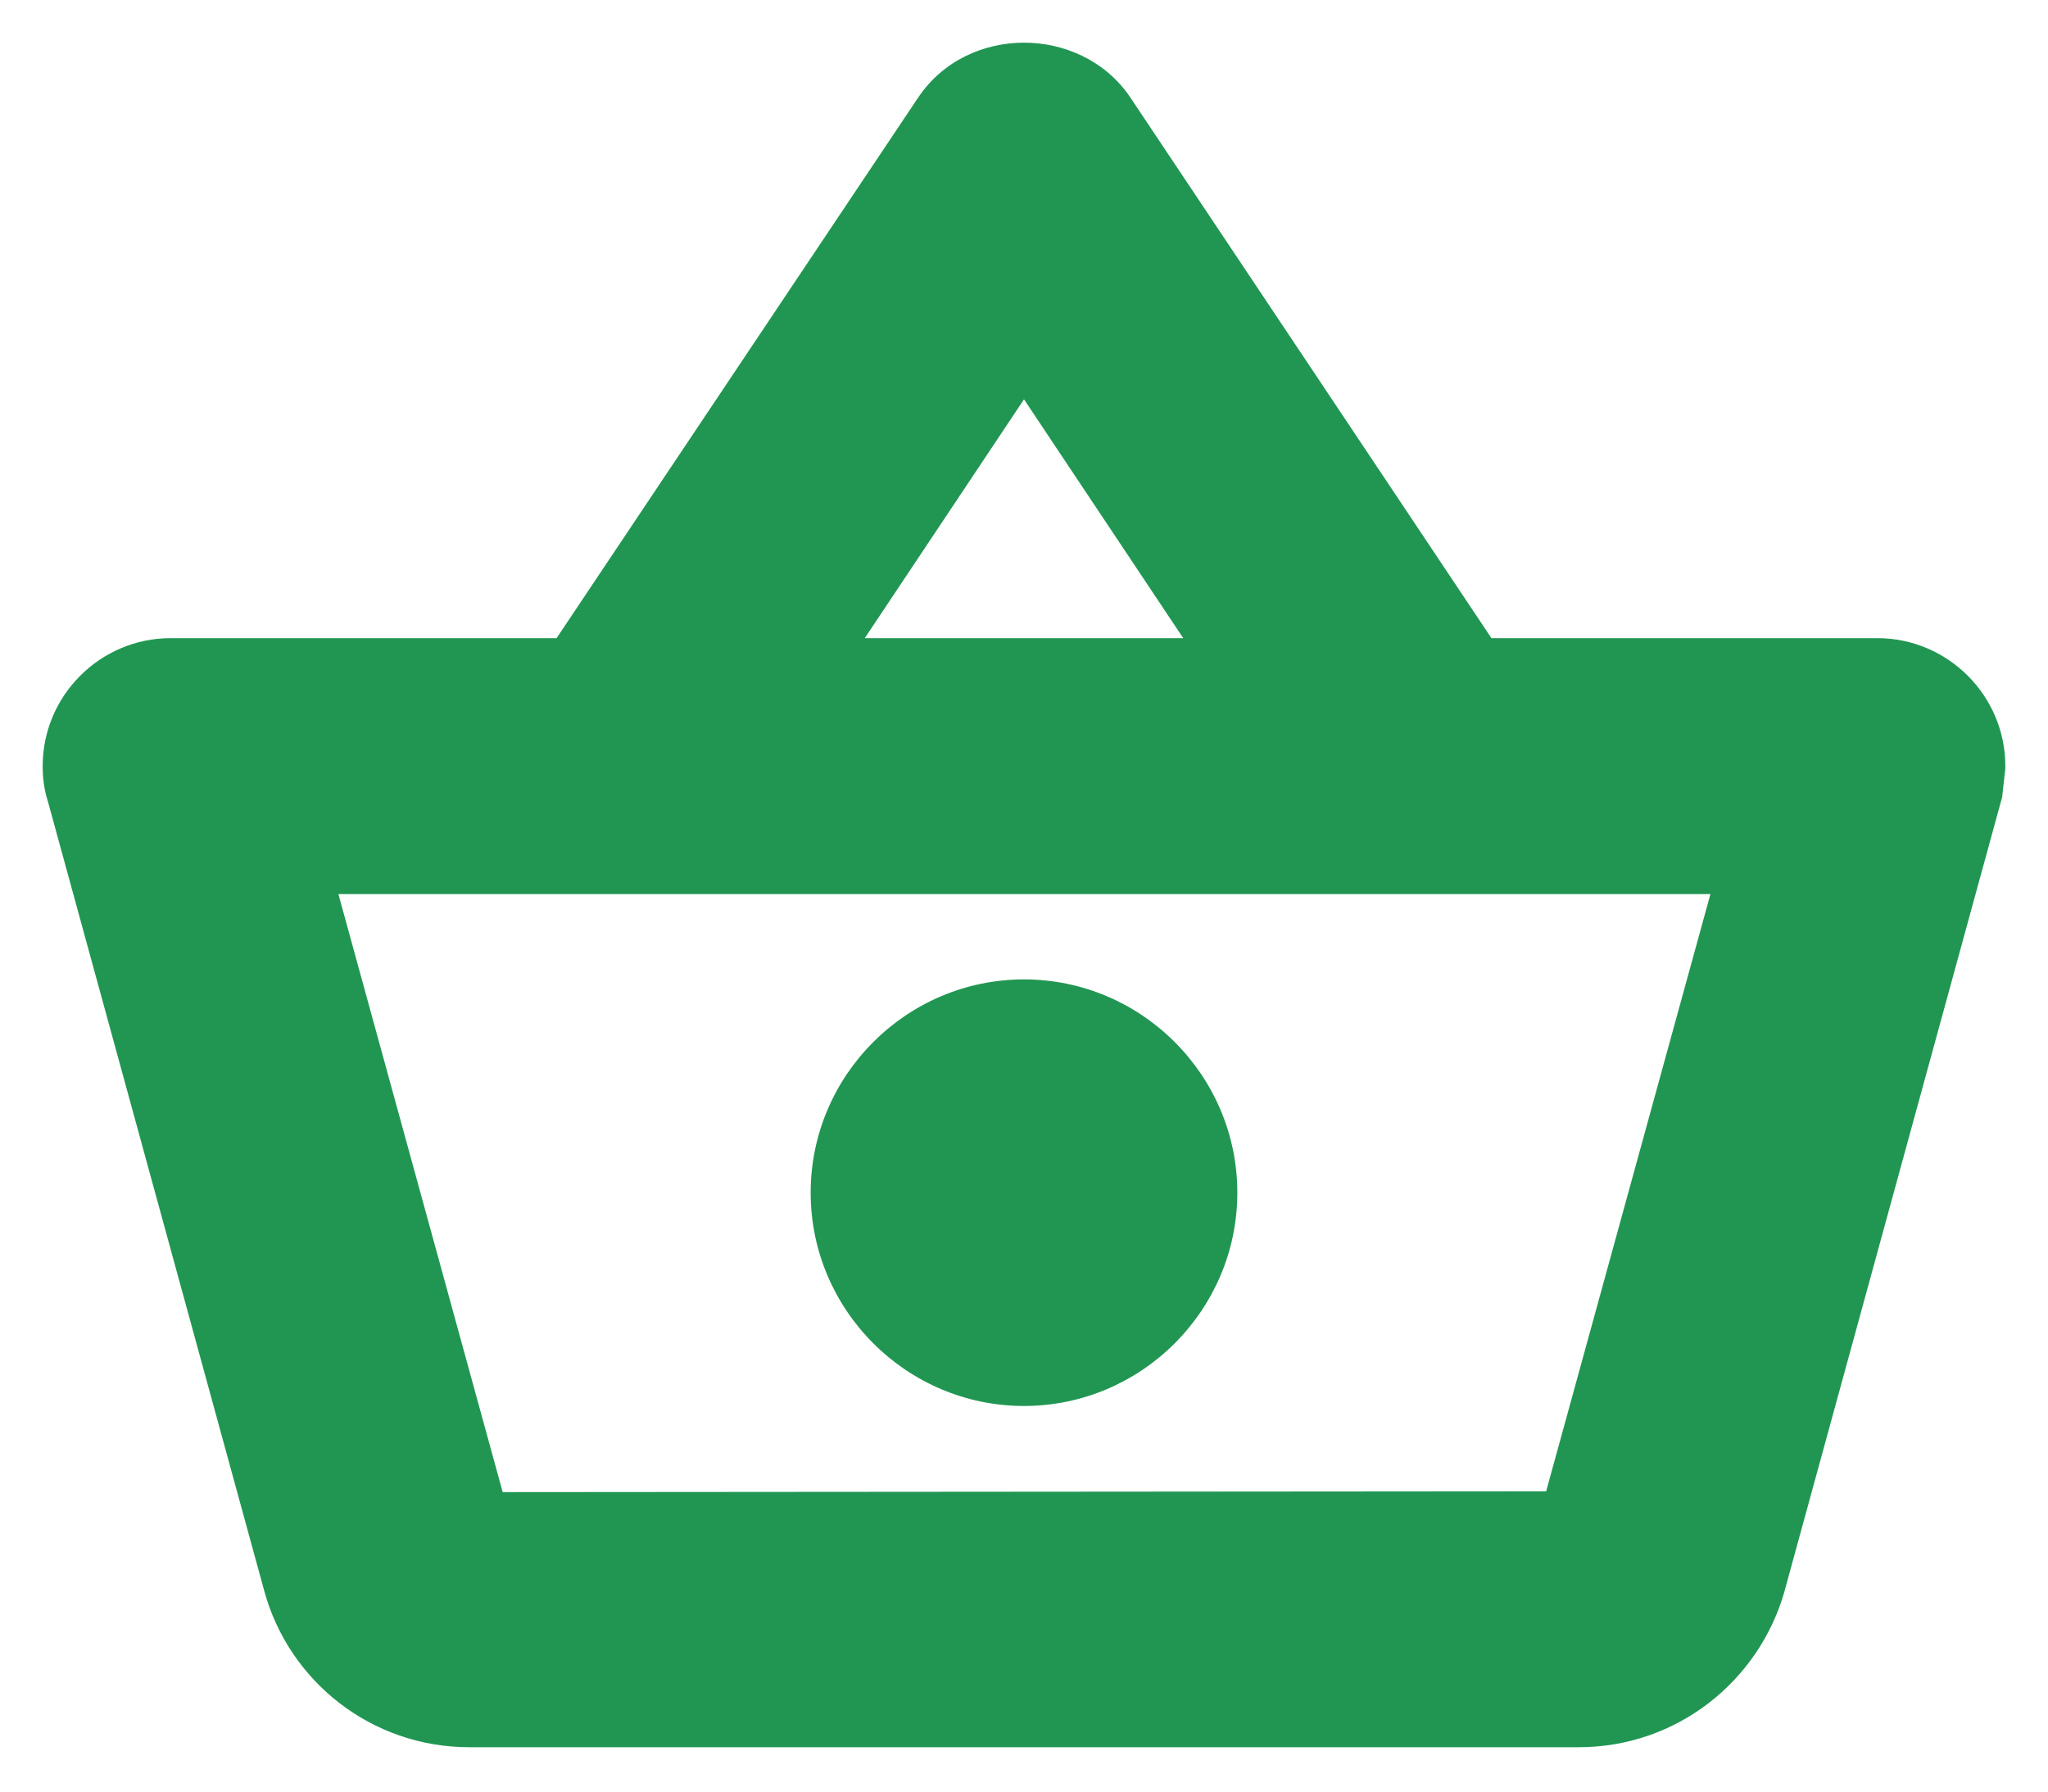 <svg width="24" height="21" viewBox="0 0 24 21" fill="none" xmlns="http://www.w3.org/2000/svg">
<path fill-rule="evenodd" clip-rule="evenodd" d="M17.21 7.98H22C22.55 7.98 23 8.43 23 8.98L22.97 9.25L20.43 18.52C20.19 19.36 19.42 19.98 18.5 19.98H5.5C4.58 19.98 3.81 19.36 3.58 18.52L1.04 9.25C1.01 9.16 1 9.07 1 8.98C1 8.43 1.45 7.98 2 7.98H6.79L11.17 1.43C11.36 1.14 11.68 1 12 1C12.32 1 12.64 1.14 12.83 1.42L17.21 7.98ZM14.8 7.98L12 3.78L9.2 7.98H14.8ZM18.5 17.98L5.51 17.99L3.31 9.98H20.7L18.5 17.98ZM10 13.98C10 12.88 10.9 11.98 12 11.98C13.1 11.98 14 12.88 14 13.98C14 15.08 13.1 15.98 12 15.98C10.9 15.98 10 15.08 10 13.98Z" fill="#219653"/>
<path d="M17.21 7.98L16.794 8.258L16.943 8.48H17.21V7.98ZM23 8.98L23.497 9.035L23.5 9.008V8.98H23ZM22.97 9.25L23.452 9.382L23.463 9.344L23.467 9.305L22.97 9.25ZM20.43 18.52L20.911 18.657L20.912 18.652L20.43 18.52ZM3.58 18.52L4.062 18.388L4.062 18.388L3.58 18.52ZM1.04 9.25L1.522 9.118L1.519 9.105L1.514 9.092L1.04 9.25ZM6.79 7.98V8.48H7.057L7.206 8.258L6.79 7.98ZM11.17 1.43L11.586 1.708L11.588 1.704L11.17 1.43ZM12.83 1.42L13.246 1.142L13.244 1.139L12.83 1.42ZM12 3.78L12.416 3.503L12 2.879L11.584 3.503L12 3.78ZM14.8 7.98V8.48H15.734L15.216 7.703L14.8 7.98ZM9.2 7.98L8.784 7.703L8.266 8.48H9.2V7.98ZM5.51 17.99L5.028 18.122L5.129 18.49L5.51 18.49L5.51 17.99ZM18.5 17.98L18.5 18.48L18.881 18.48L18.982 18.113L18.5 17.98ZM3.31 9.98V9.48H2.654L2.828 10.112L3.31 9.98ZM20.7 9.98L21.182 10.113L21.356 9.48H20.7V9.98ZM22 7.48H17.21V8.48H22V7.48ZM23.5 8.98C23.5 8.154 22.826 7.48 22 7.48V8.48C22.274 8.48 22.5 8.706 22.5 8.98H23.5ZM23.467 9.305L23.497 9.035L22.503 8.925L22.473 9.195L23.467 9.305ZM20.912 18.652L23.452 9.382L22.488 9.118L19.948 18.388L20.912 18.652ZM18.5 20.48C19.652 20.48 20.612 19.704 20.911 18.657L19.949 18.383C19.768 19.016 19.188 19.48 18.5 19.48V20.48ZM5.5 20.48H18.5V19.48H5.5V20.48ZM3.098 18.652C3.386 19.704 4.349 20.48 5.5 20.48V19.48C4.811 19.48 4.234 19.016 4.062 18.388L3.098 18.652ZM0.558 9.382L3.098 18.652L4.062 18.388L1.522 9.118L0.558 9.382ZM0.5 8.98C0.5 9.107 0.514 9.254 0.566 9.408L1.514 9.092C1.506 9.066 1.5 9.033 1.5 8.98H0.5ZM2 7.48C1.174 7.48 0.5 8.154 0.5 8.98H1.5C1.5 8.706 1.726 8.48 2 8.48V7.48ZM6.79 7.48H2V8.48H6.79V7.48ZM10.754 1.152L6.374 7.702L7.206 8.258L11.586 1.708L10.754 1.152ZM12 0.5C11.539 0.5 11.048 0.703 10.752 1.156L11.588 1.704C11.672 1.577 11.821 1.5 12 1.5V0.5ZM13.244 1.139C12.947 0.701 12.459 0.5 12 0.5V1.5C12.181 1.5 12.333 1.579 12.416 1.701L13.244 1.139ZM17.626 7.702L13.246 1.142L12.414 1.698L16.794 8.258L17.626 7.702ZM11.584 4.057L14.384 8.257L15.216 7.703L12.416 3.503L11.584 4.057ZM9.616 8.257L12.416 4.057L11.584 3.503L8.784 7.703L9.616 8.257ZM14.8 7.48H9.2V8.48H14.8V7.48ZM5.51 18.49L18.5 18.48L18.5 17.48L5.51 17.49L5.51 18.49ZM2.828 10.112L5.028 18.122L5.992 17.858L3.792 9.848L2.828 10.112ZM20.7 9.48H3.31V10.48H20.7V9.48ZM18.982 18.113L21.182 10.113L20.218 9.847L18.018 17.847L18.982 18.113ZM12 11.48C10.624 11.48 9.5 12.604 9.5 13.98H10.5C10.5 13.156 11.176 12.48 12 12.48V11.48ZM14.5 13.98C14.5 12.604 13.376 11.48 12 11.48V12.48C12.824 12.48 13.5 13.156 13.5 13.98H14.5ZM12 16.48C13.376 16.48 14.5 15.356 14.5 13.98H13.5C13.5 14.804 12.824 15.48 12 15.48V16.48ZM9.5 13.98C9.5 15.356 10.624 16.48 12 16.48V15.48C11.176 15.48 10.5 14.804 10.5 13.98H9.5Z" fill="#219653"/>
</svg>
